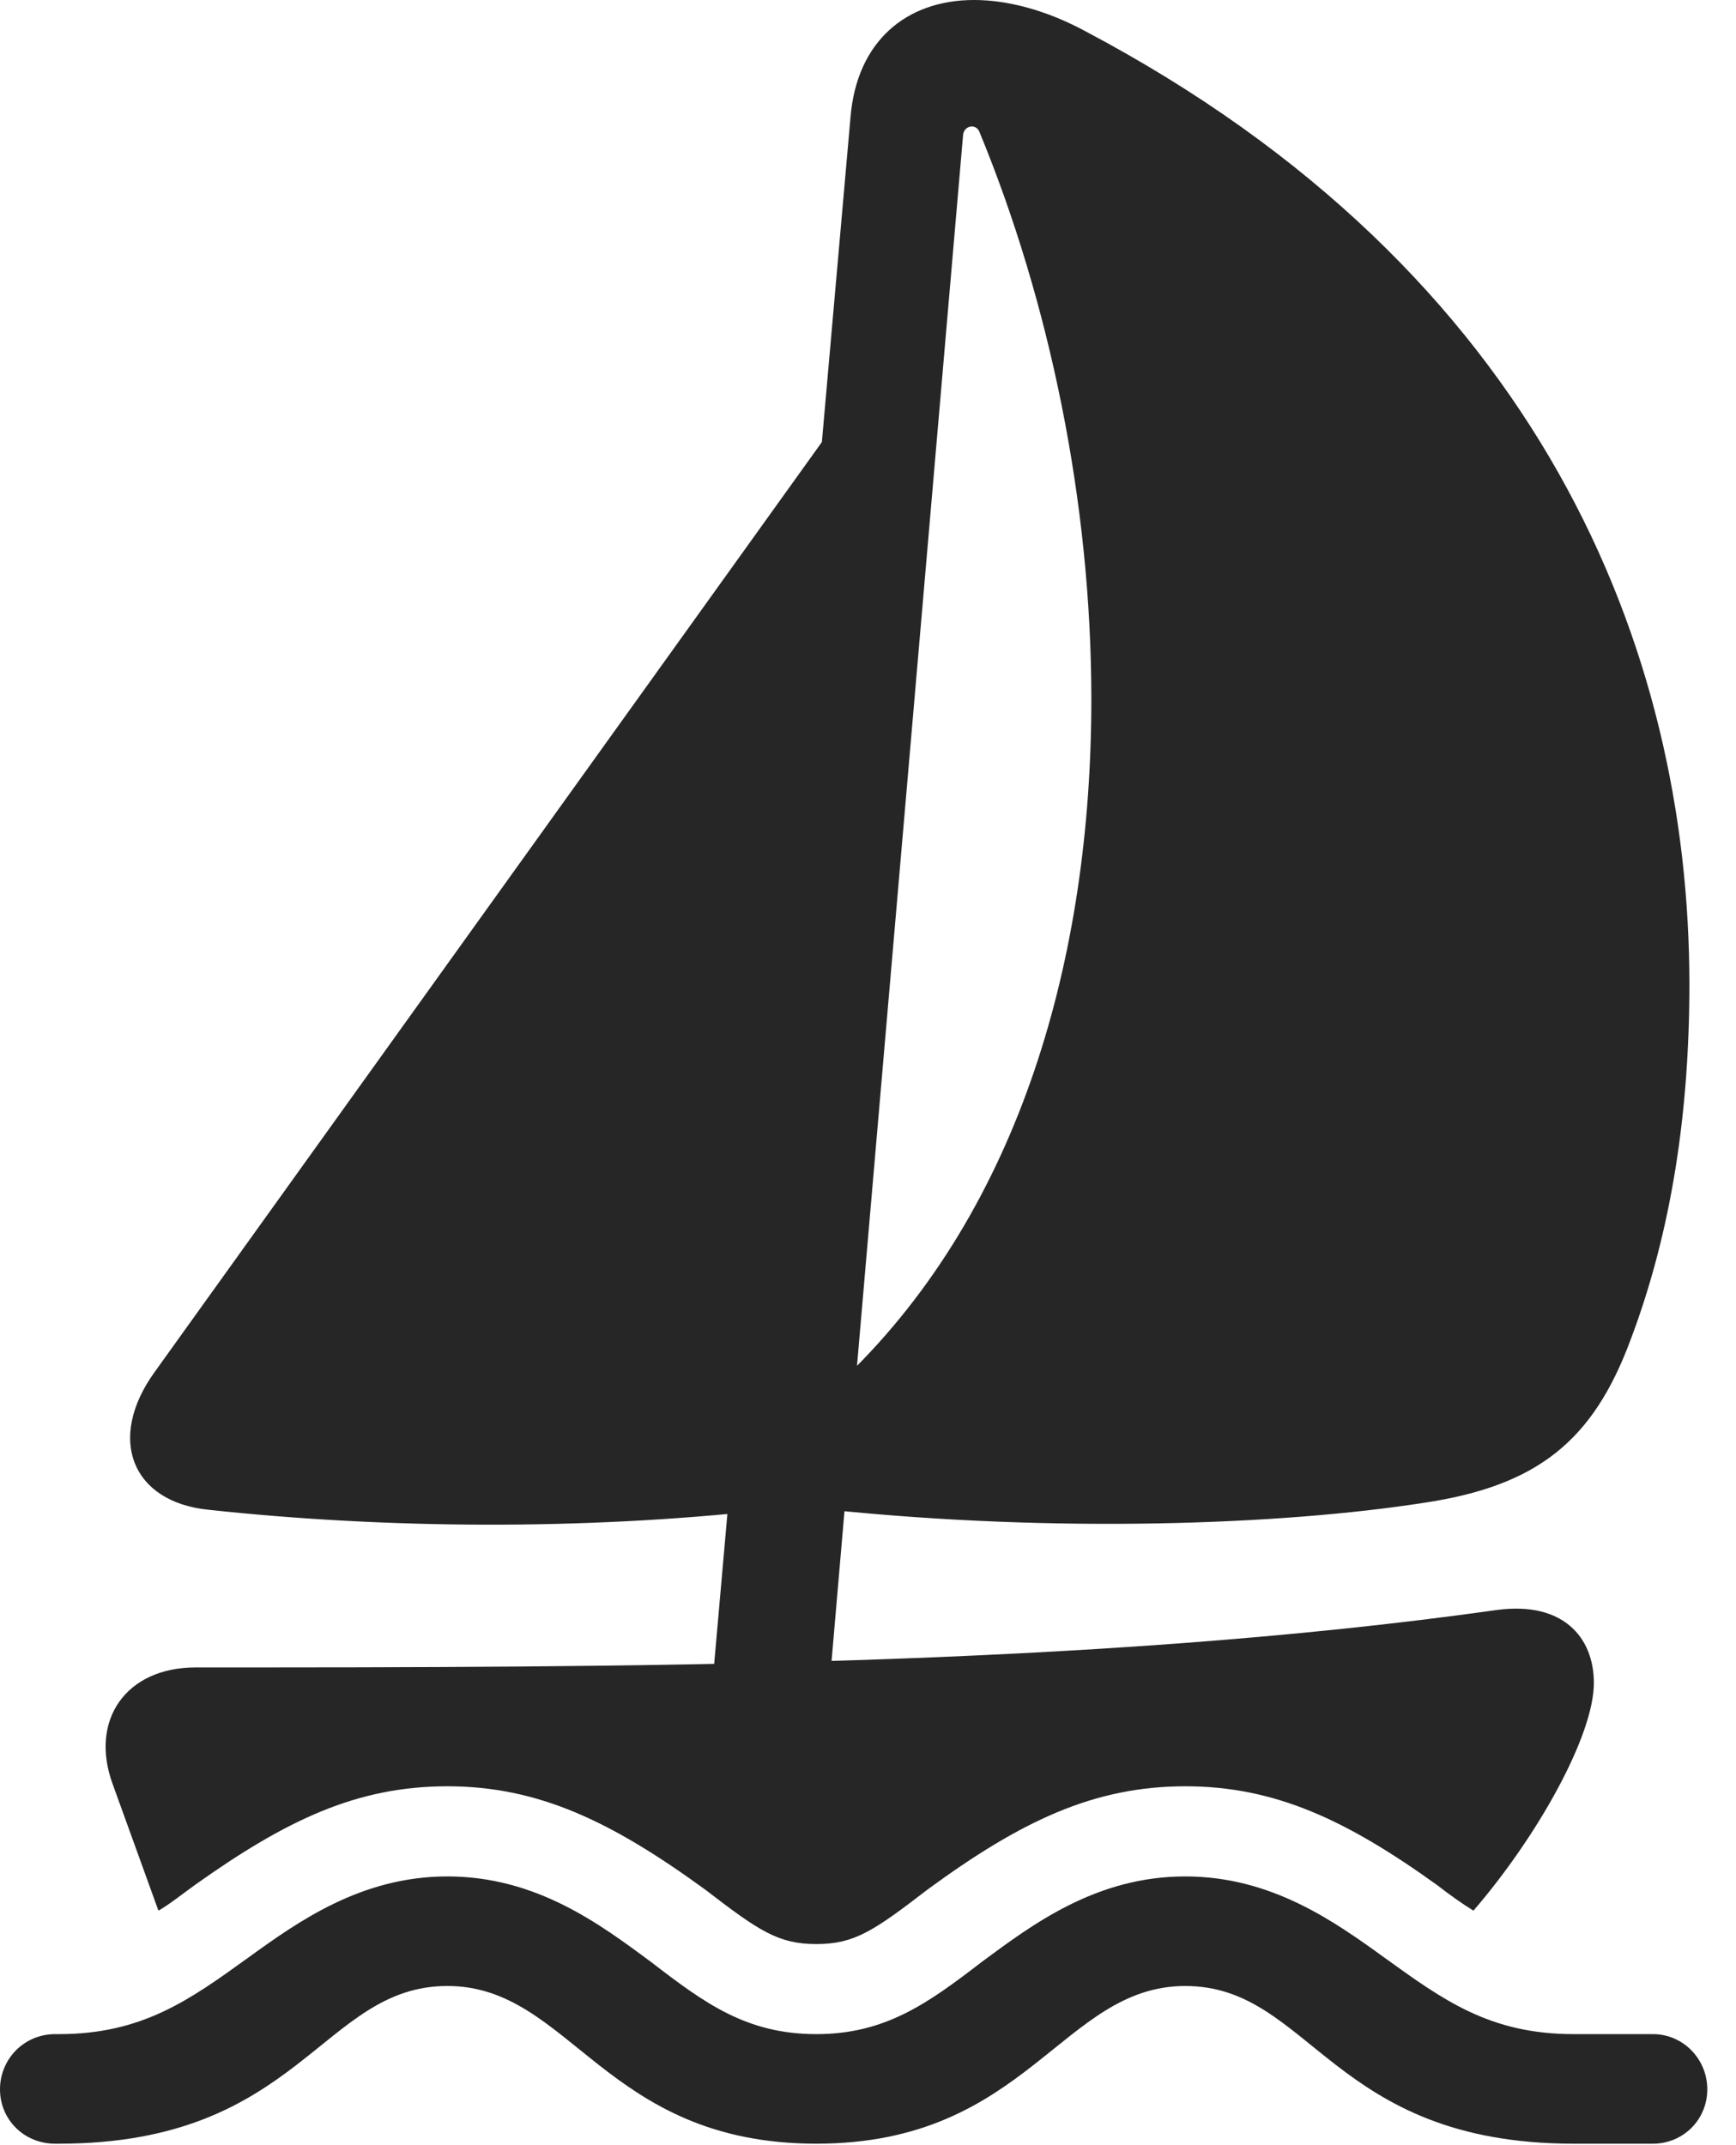 <?xml version="1.0" encoding="UTF-8"?>
<!--Generator: Apple Native CoreSVG 341-->
<!DOCTYPE svg
PUBLIC "-//W3C//DTD SVG 1.1//EN"
       "http://www.w3.org/Graphics/SVG/1.1/DTD/svg11.dtd">
<svg version="1.1" xmlns="http://www.w3.org/2000/svg" xmlns:xlink="http://www.w3.org/1999/xlink" viewBox="0 0 21.826 26.963">
 <g>
  <rect height="26.963" opacity="0" width="21.826" x="0" y="0"/>
  <path d="M8.926 21.514L10.4 21.514L12.109 1.689C12.129 1.572 12.275 1.553 12.315 1.66C13.193 3.789 13.721 6.309 13.721 8.789C13.721 12.021 12.832 15.176 10.645 17.295L10.43 18.975C13.262 19.268 16.094 19.17 17.91 18.887C19.336 18.672 20.029 18.105 20.498 16.846C21.016 15.479 21.24 13.975 21.24 12.373C21.24 8.164 19.375 3.418 13.643 0.391C13.154 0.127 12.666 0 12.246 0C11.396 0 10.771 0.518 10.693 1.475ZM2.617 18.975C4.873 19.219 7.334 19.229 9.59 18.984L10.781 4.932L1.943 17.246C1.338 18.086 1.66 18.877 2.617 18.975ZM5.625 22.451C6.768 22.451 7.686 22.891 8.867 23.75C9.541 24.268 9.785 24.434 10.264 24.434C10.742 24.434 10.986 24.268 11.66 23.75C12.832 22.891 13.75 22.451 14.902 22.451C16.025 22.451 16.924 22.871 18.066 23.691C18.242 23.828 18.398 23.936 18.525 24.014C19.326 23.086 20.039 21.816 20.039 21.152C20.039 20.576 19.648 20.127 18.828 20.234C13.701 20.957 7.832 20.957 2.461 20.957C1.582 20.957 1.123 21.621 1.416 22.422L1.992 24.014C2.129 23.936 2.275 23.818 2.451 23.691C3.604 22.871 4.492 22.451 5.625 22.451ZM10.264 26.943C12.92 26.943 13.35 24.961 14.902 24.961C16.484 24.961 16.738 26.943 19.785 26.943L20.781 26.943C21.162 26.943 21.465 26.641 21.465 26.26C21.465 25.879 21.162 25.566 20.781 25.566L19.785 25.566C18.73 25.566 18.145 25.137 17.412 24.609C16.777 24.15 15.986 23.584 14.902 23.584C13.779 23.584 12.979 24.189 12.344 24.658C11.67 25.176 11.133 25.566 10.264 25.566C9.385 25.566 8.857 25.176 8.184 24.658C7.549 24.189 6.748 23.584 5.625 23.584C4.541 23.584 3.75 24.15 3.115 24.609C2.383 25.137 1.787 25.566 0.742 25.566L0.693 25.566C0.303 25.566 0 25.879 0 26.26C0 26.641 0.303 26.943 0.693 26.943L0.742 26.943C3.779 26.943 4.043 24.961 5.625 24.961C7.178 24.961 7.598 26.943 10.264 26.943Z" fill="black" fill-opacity="0.85"/>
 </g>
</svg>

